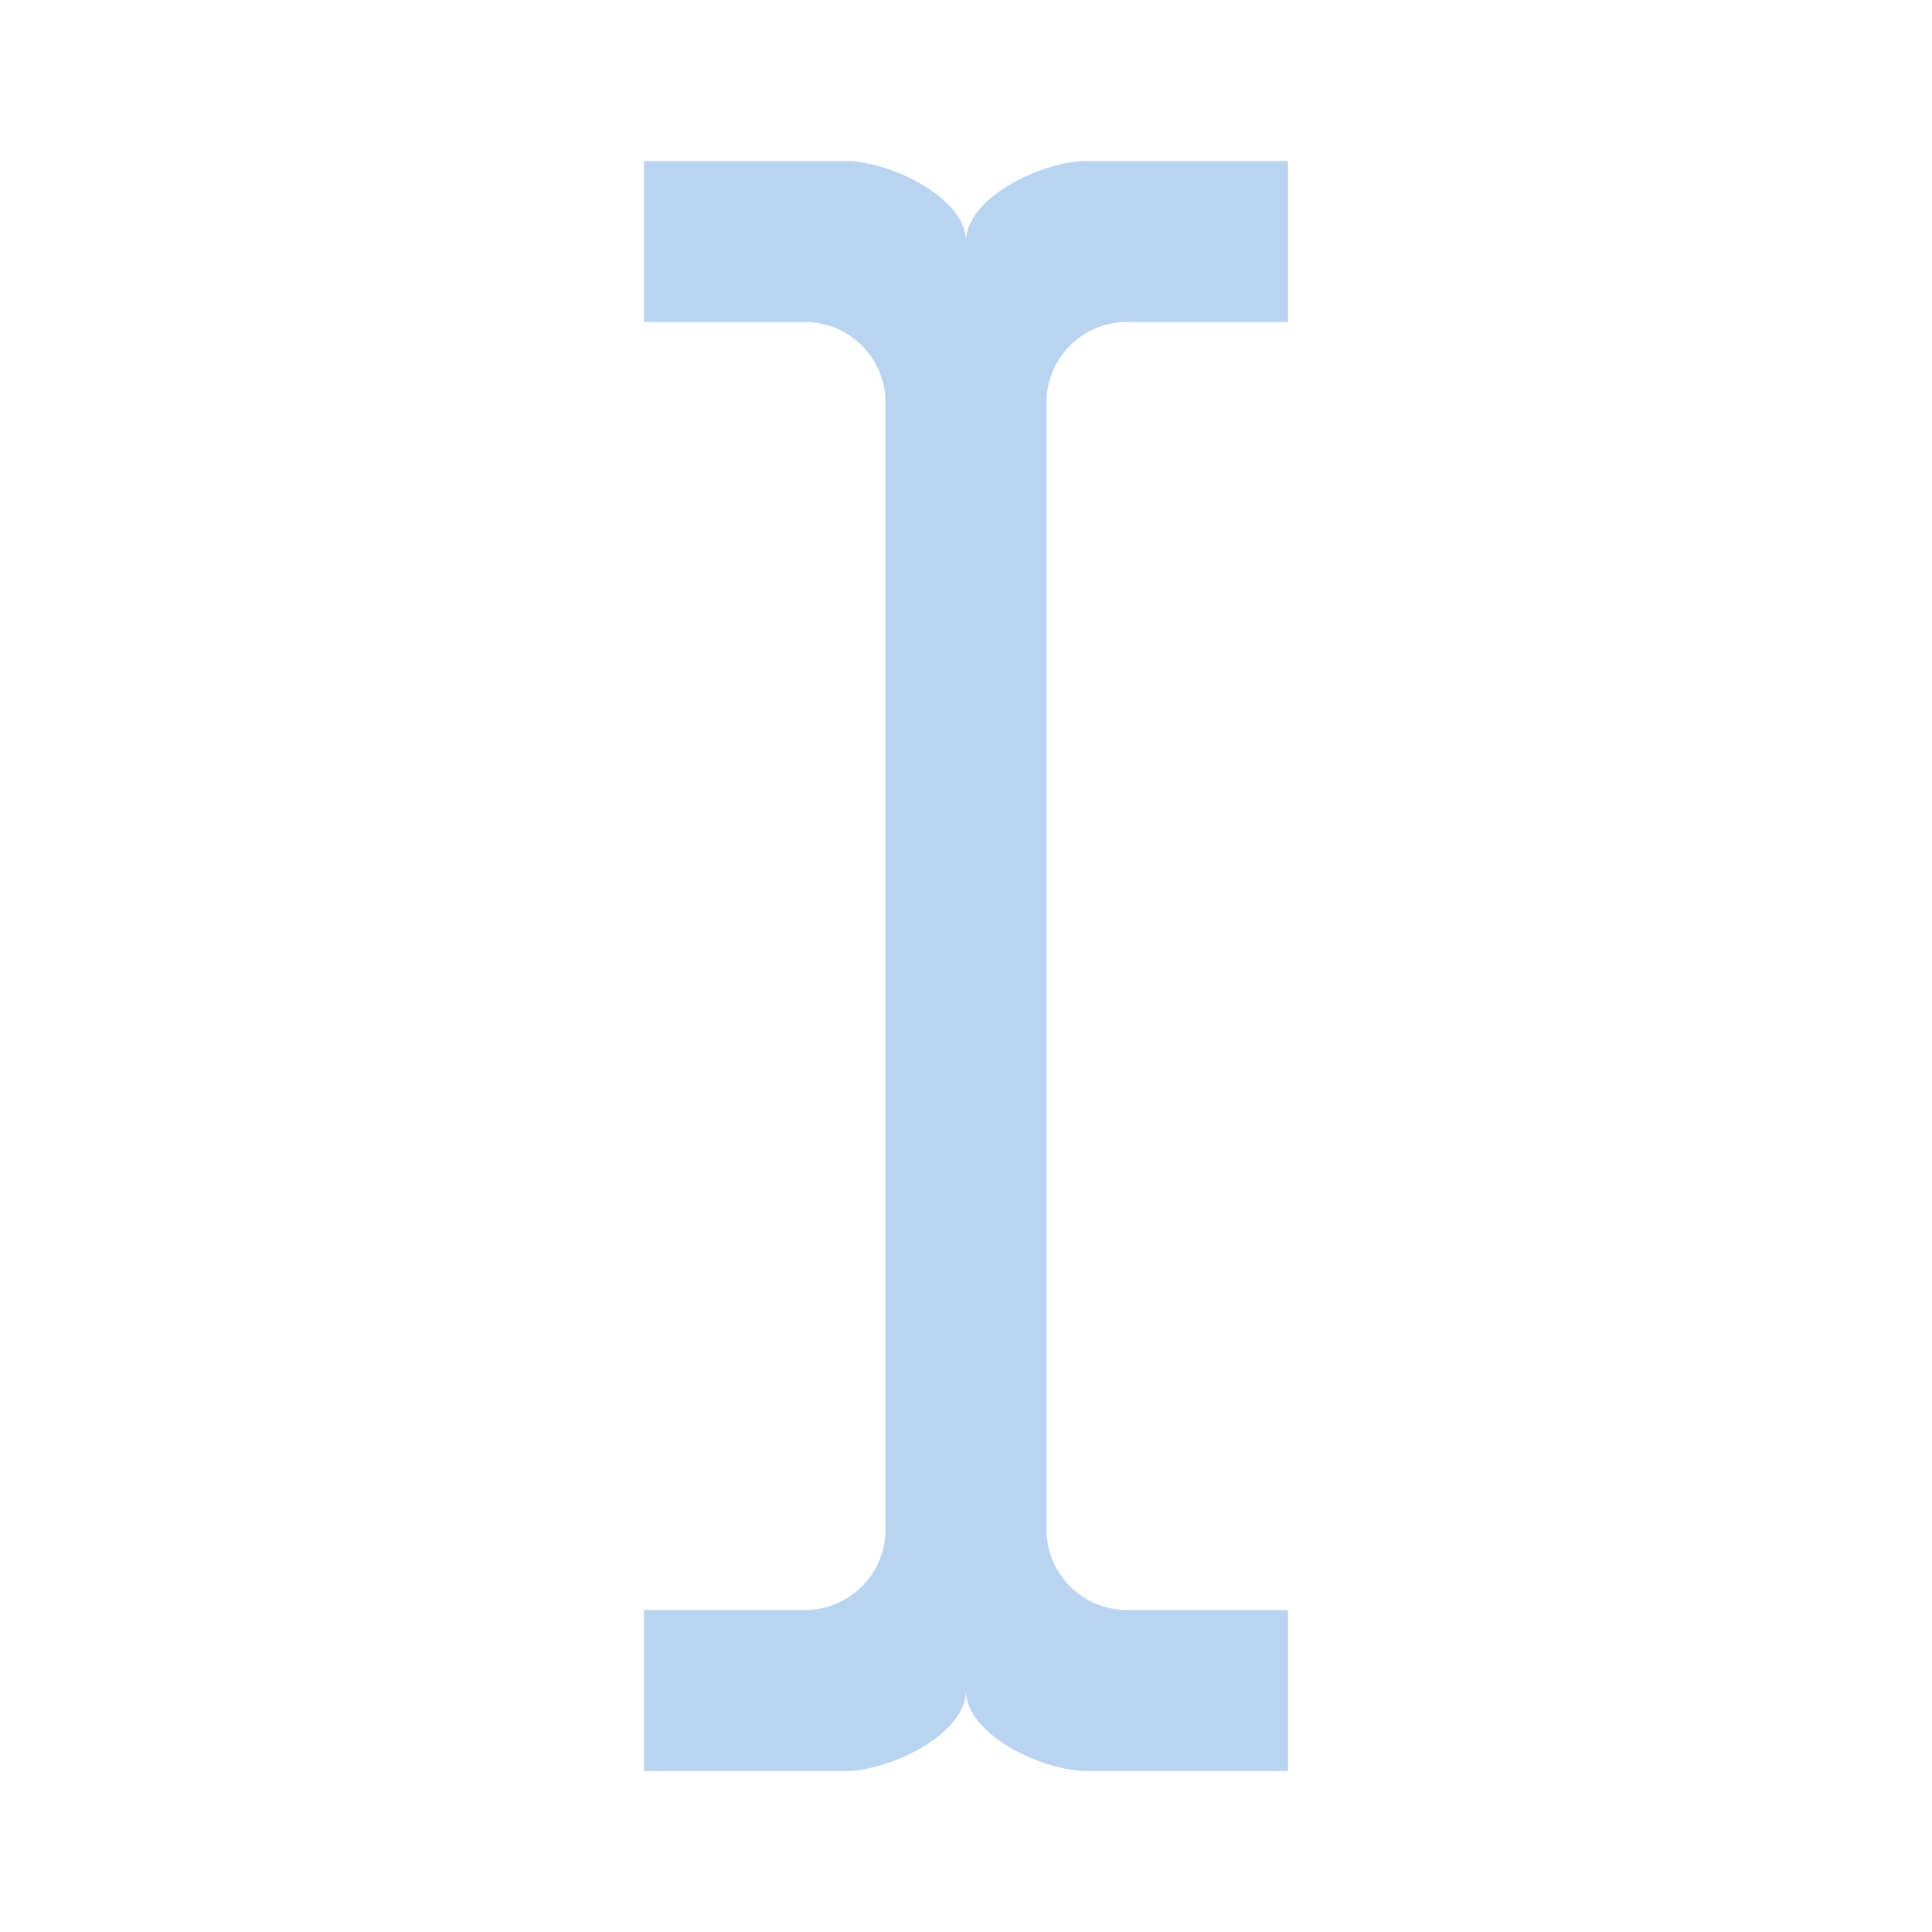 <?xml version="1.0" encoding="UTF-8"?><!DOCTYPE svg PUBLIC "-//W3C//DTD SVG 1.1//EN" "http://www.w3.org/Graphics/SVG/1.1/DTD/svg11.dtd"><svg xmlns="http://www.w3.org/2000/svg" xmlns:xlink="http://www.w3.org/1999/xlink" version="1.1" id="mdi-cursor-text" width="24" height="24" viewBox="0 0 24 24"><path fill="#B9D4F0" d="M13,19A1,1 0 0,0 14,20H16V22H13.5C12.95,22 12,21.55 12,21C12,21.55 11.05,22 10.5,22H8V20H10A1,1 0 0,0 11,19V5A1,1 0 0,0 10,4H8V2H10.5C11.05,2 12,2.45 12,3C12,2.45 12.95,2 13.5,2H16V4H14A1,1 0 0,0 13,5V19Z" /></svg>